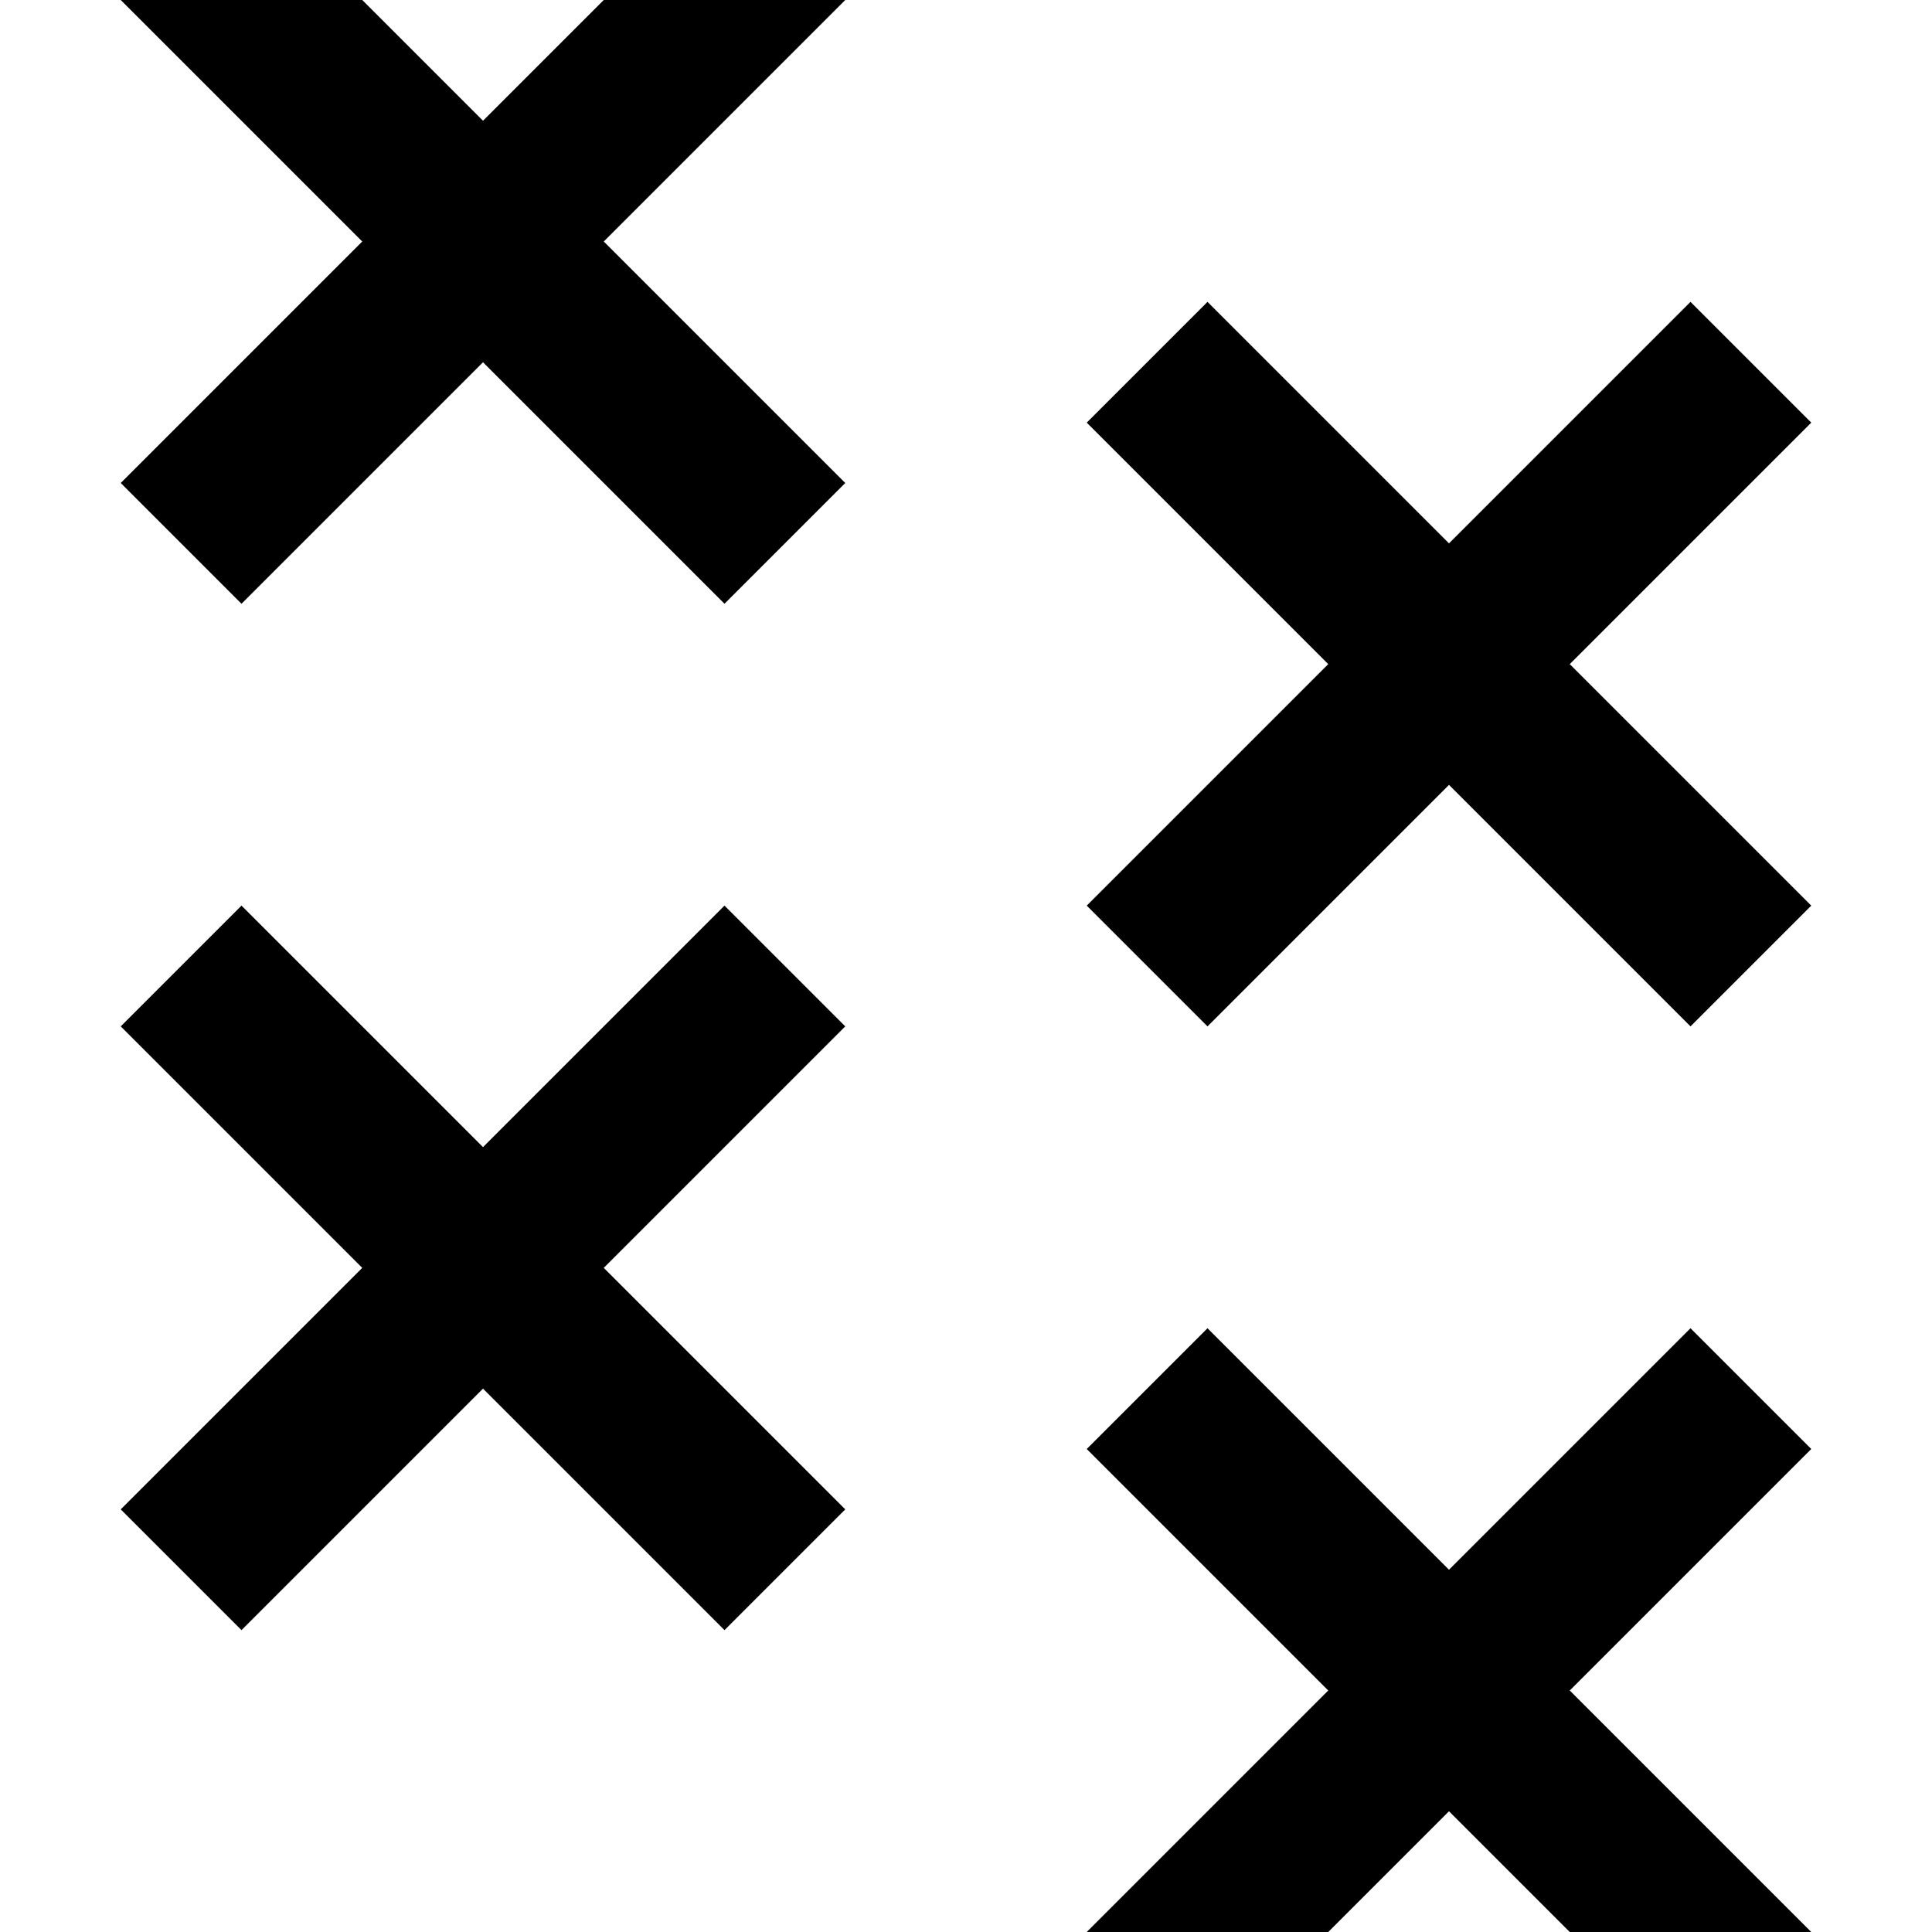 <svg xmlns="http://www.w3.org/2000/svg" width="32" height="32"><path d="m2 0 4 4-4 4 2 2 4-4 4 4 2-2-4-4 4-4h-4L8 2 6 0Zm16 32 4-4-4-4 2-2 4 4 4-4 2 2-4 4 4 4h-4l-2-2-2 2Zm2-27-2 2 4 4-4 4 2 2 2-2 2-2 2 2 2 2 2-2-4-4 4-4-2-2-2 2-2 2-2-2-2-2ZM4 15l-2 2 4 4-4 4 2 2 2-2 2-2 2 2 2 2 2-2-4-4 4-4-2-2-2 2-2 2-2-2Zm0 0" style="stroke:none;fill-rule:nonzero;fill:#000;fill-opacity:1"/></svg>